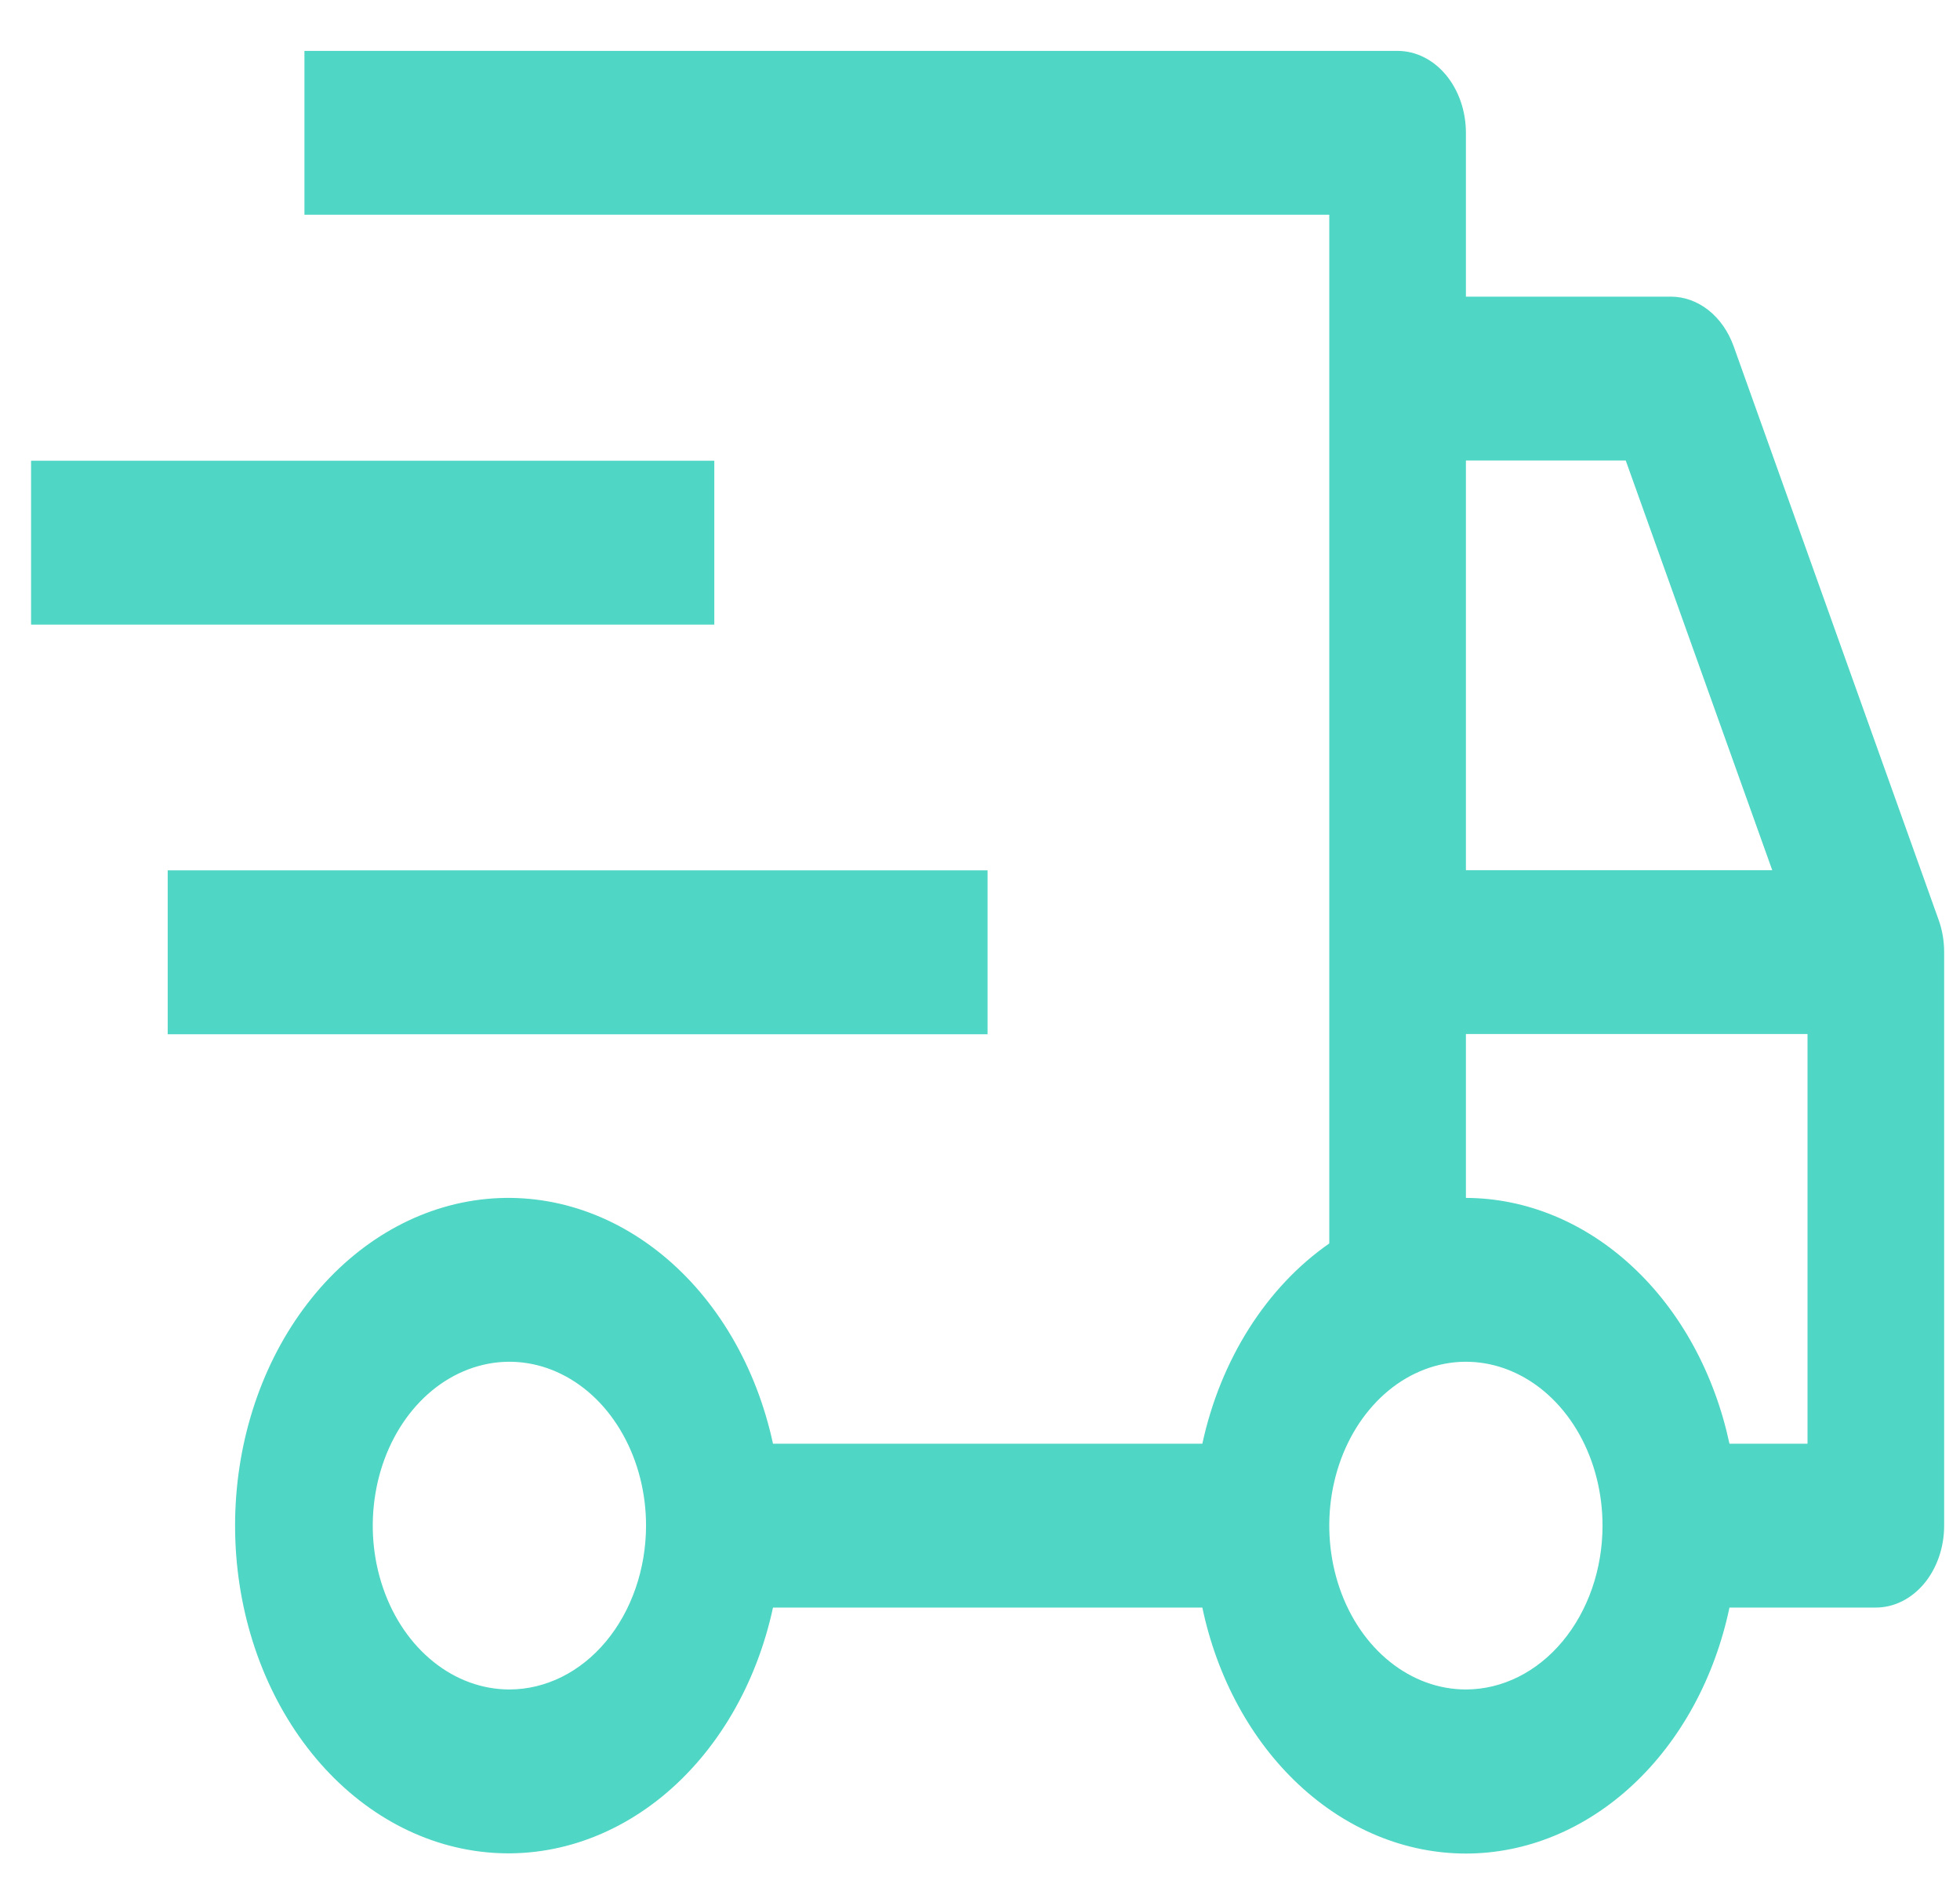<svg width="34" height="33" viewBox="0 0 34 33" fill="none" xmlns="http://www.w3.org/2000/svg">
<path d="M2.909 15.098H17.131V17.941H2.909V15.098ZM0.539 7.992H12.391V10.835H0.539V7.992Z" fill="#4FD6C4"/>
<path d="M33.629 15.956L30.074 6.008C29.982 5.752 29.831 5.534 29.637 5.381C29.443 5.228 29.216 5.146 28.984 5.146H25.429V2.304C25.429 1.927 25.304 1.566 25.082 1.299C24.86 1.033 24.558 0.883 24.244 0.883H5.281V3.725H23.059V21.57C22.518 21.946 22.046 22.447 21.668 23.043C21.29 23.639 21.014 24.319 20.857 25.044H13.409C13.12 23.704 12.434 22.536 11.479 21.76C10.524 20.983 9.366 20.651 8.221 20.825C7.077 21 6.024 21.669 5.262 22.707C4.499 23.745 4.078 25.081 4.078 26.465C4.078 27.848 4.499 29.185 5.262 30.223C6.024 31.261 7.077 31.93 8.221 32.104C9.366 32.279 10.524 31.946 11.479 31.17C12.434 30.393 13.12 29.226 13.409 27.886H20.857C21.114 29.106 21.704 30.188 22.532 30.96C23.36 31.733 24.38 32.153 25.429 32.153C26.478 32.153 27.498 31.733 28.326 30.96C29.154 30.188 29.744 29.106 30.001 27.886H32.54C32.854 27.886 33.156 27.736 33.378 27.47C33.6 27.203 33.725 26.842 33.725 26.465V16.516C33.725 16.324 33.693 16.133 33.629 15.956V15.956ZM8.837 29.307C8.368 29.307 7.909 29.14 7.52 28.828C7.13 28.516 6.826 28.072 6.647 27.552C6.467 27.033 6.42 26.462 6.512 25.91C6.603 25.359 6.829 24.852 7.16 24.455C7.492 24.057 7.914 23.787 8.374 23.677C8.834 23.567 9.311 23.623 9.744 23.839C10.177 24.054 10.547 24.418 10.807 24.886C11.068 25.353 11.207 25.903 11.207 26.465C11.206 27.218 10.956 27.941 10.512 28.474C10.068 29.007 9.465 29.306 8.837 29.307V29.307ZM25.429 7.989H28.202L30.743 15.095H25.429V7.989ZM25.429 29.307C24.96 29.307 24.502 29.14 24.112 28.828C23.722 28.516 23.418 28.072 23.239 27.552C23.06 27.033 23.013 26.462 23.104 25.91C23.196 25.359 23.421 24.852 23.753 24.455C24.084 24.057 24.507 23.787 24.966 23.677C25.426 23.567 25.903 23.623 26.336 23.839C26.769 24.054 27.139 24.418 27.4 24.886C27.66 25.353 27.799 25.903 27.799 26.465C27.799 27.218 27.549 27.941 27.104 28.474C26.66 29.007 26.057 29.306 25.429 29.307ZM31.355 25.044H30.001C29.74 23.826 29.15 22.747 28.322 21.976C27.495 21.204 26.477 20.783 25.429 20.78V17.937H31.355V25.044Z" fill="#4FD6C4"/>
</svg>
